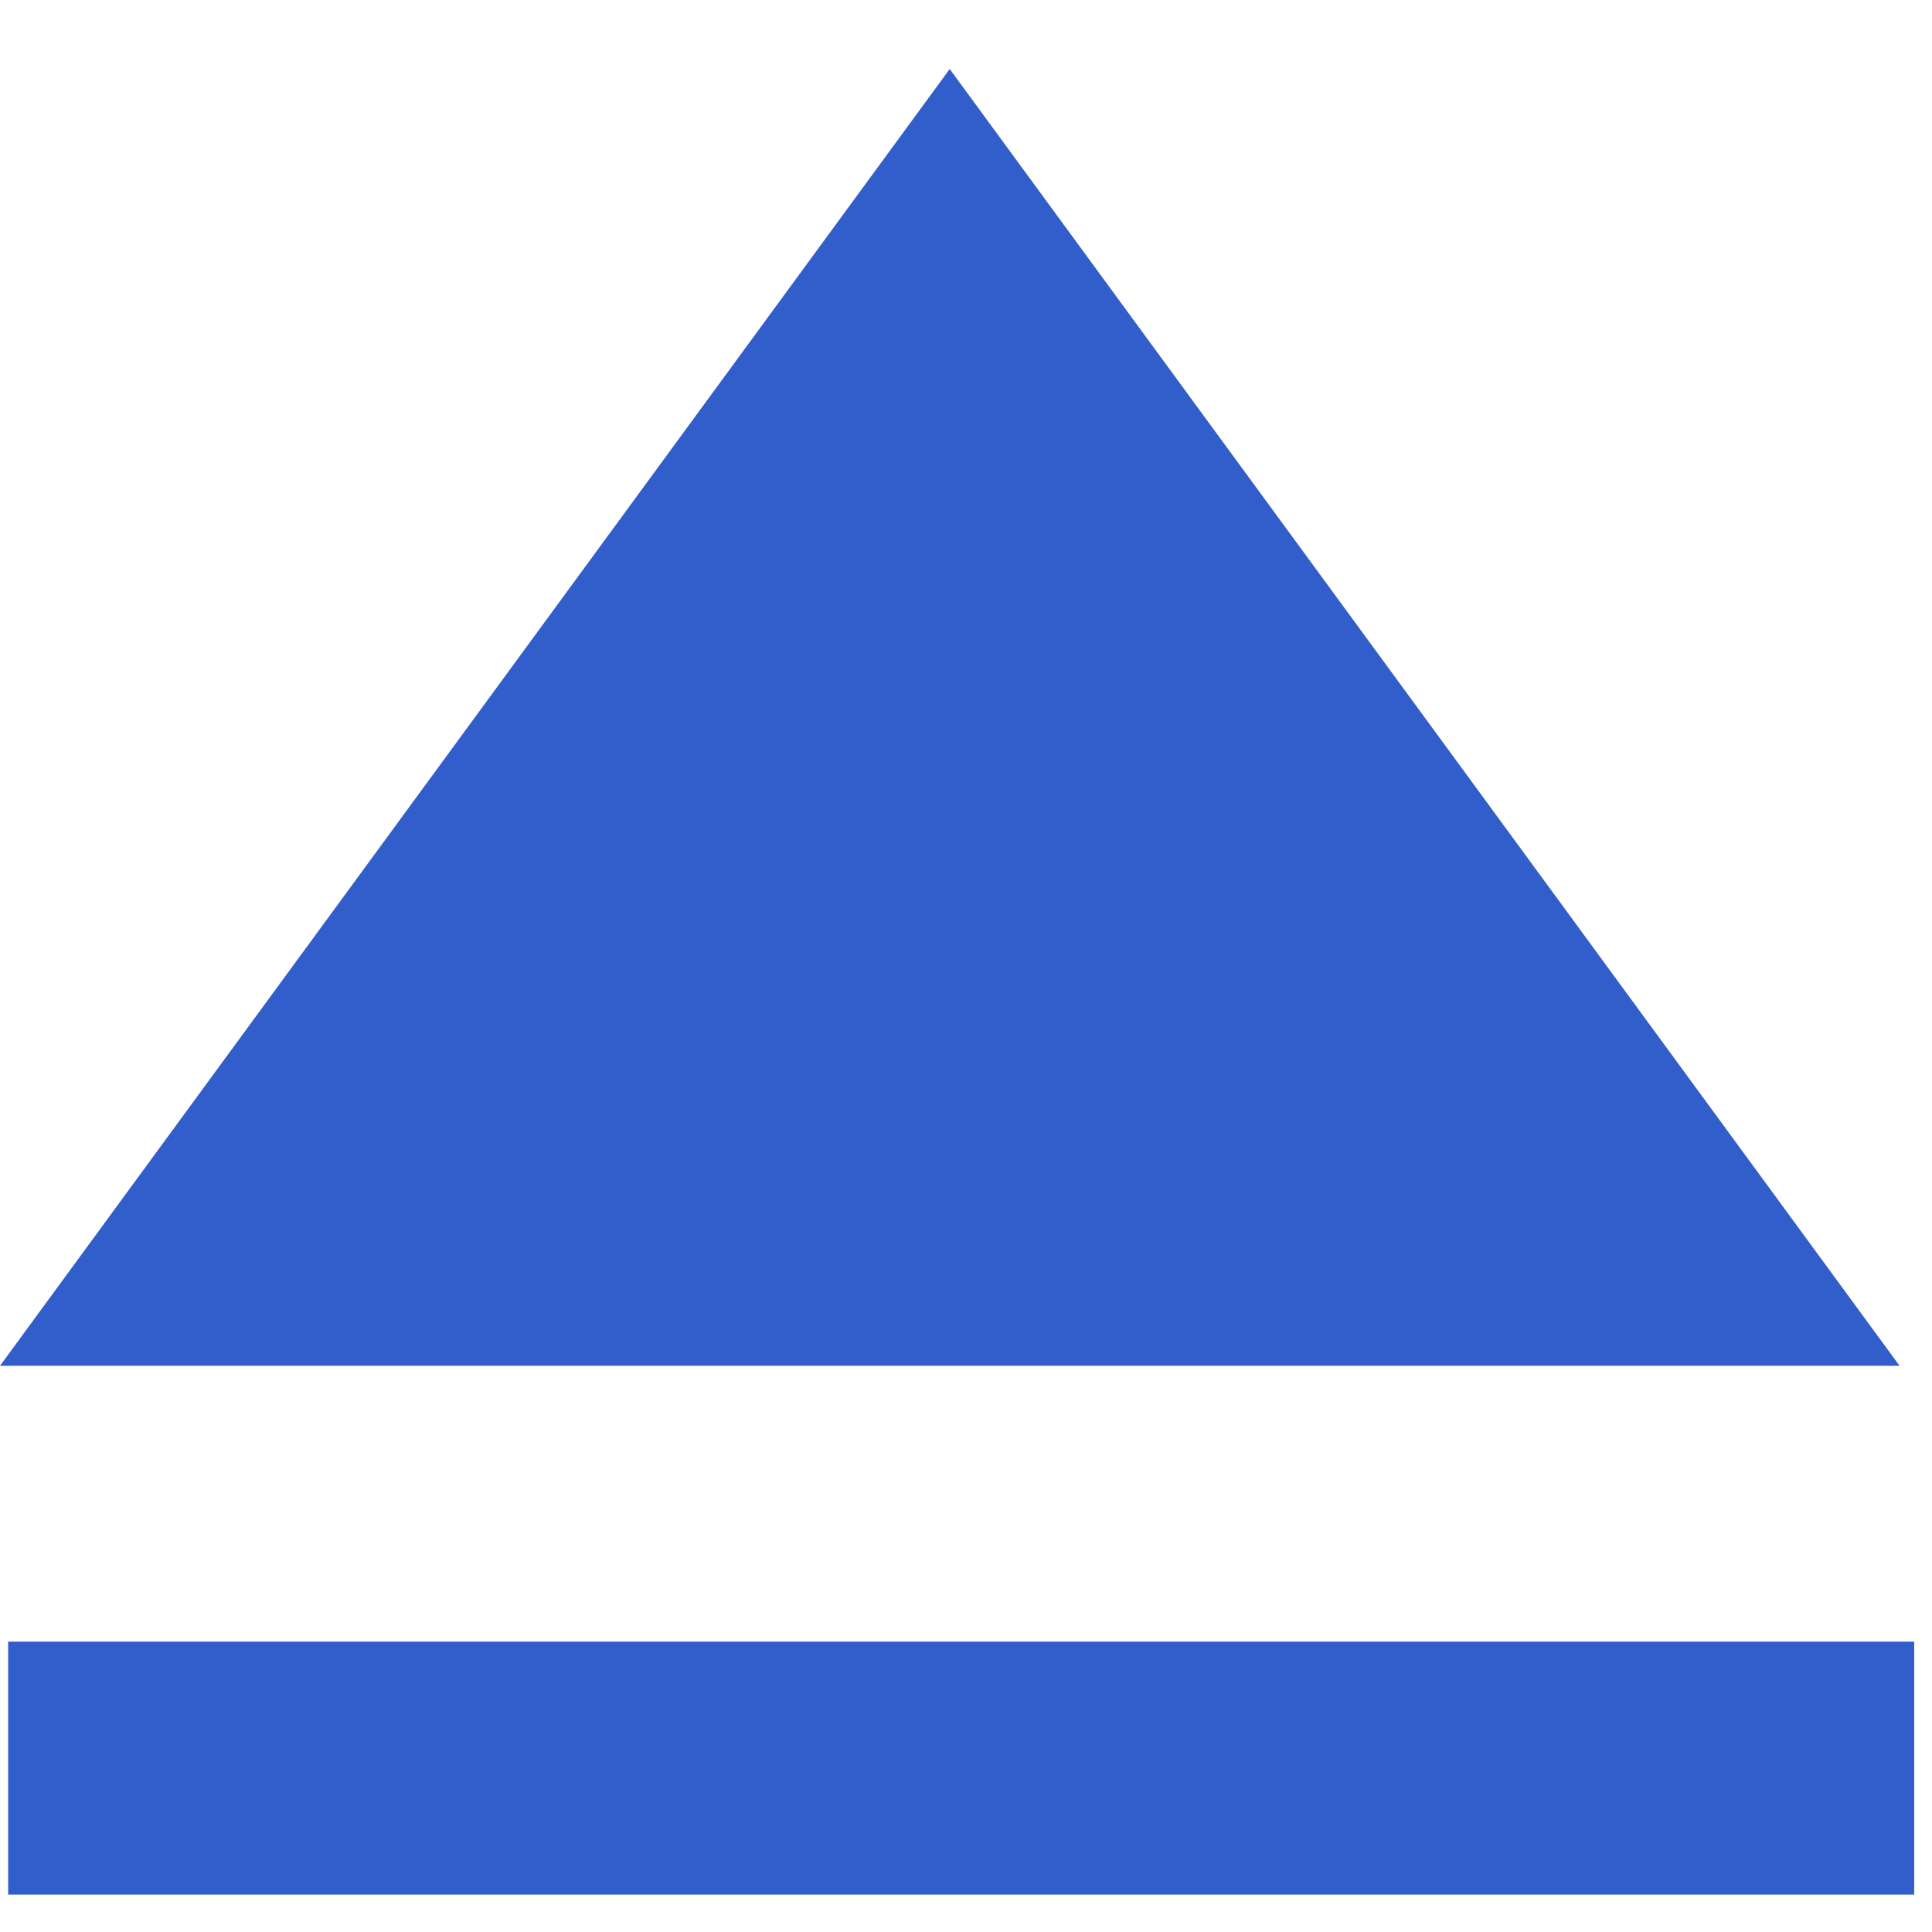 <svg version="1.1" xmlns="http://www.w3.org/2000/svg" width="28" height="28">
<g transform="scale(2 2)">
	<rect x="0.059" y="11.896" fill="#325ECC" width="13.812" height="1.833"/>
	<polygon fill="#325ECC"  points="0,9.897 6.882,0.5 13.765,9.897 	"/>
</g>
</svg>
